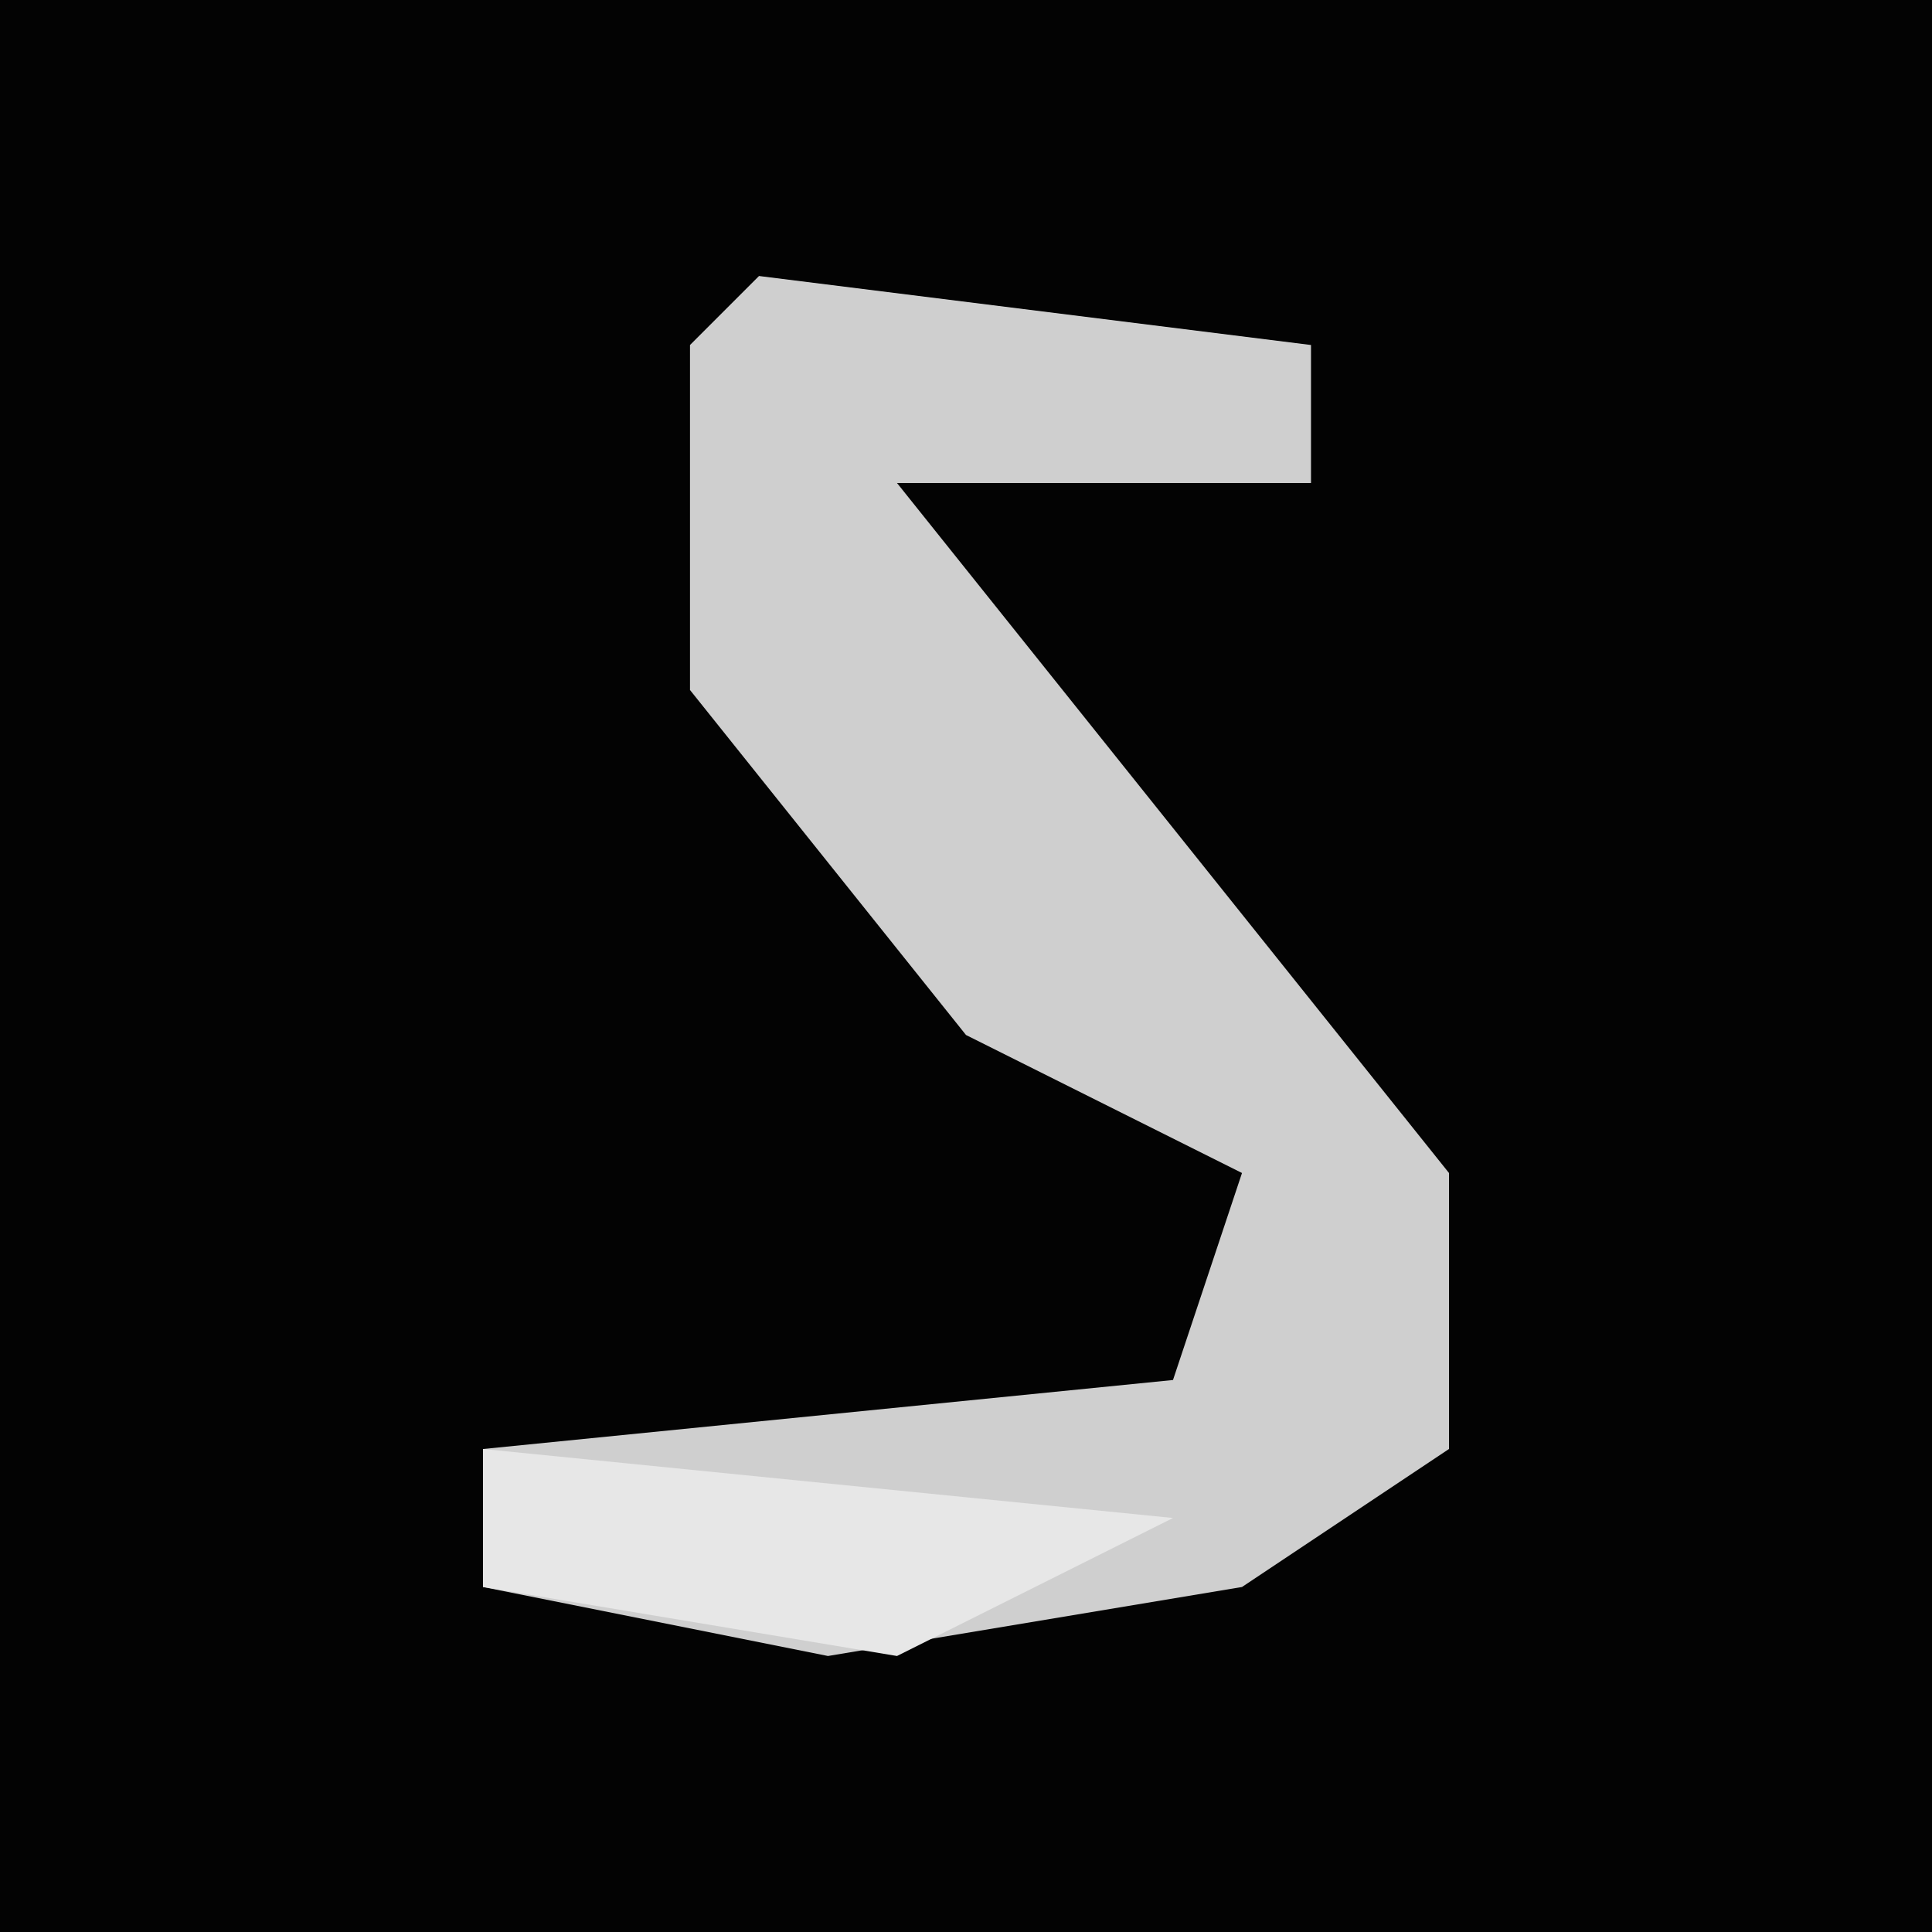 <?xml version="1.0" encoding="UTF-8"?>
<svg version="1.1" xmlns="http://www.w3.org/2000/svg" width="28" height="28">
<path d="M0,0 L28,0 L28,28 L0,28 Z " fill="#030303" transform="translate(0,0)"/>
<path d="M0,0 L8,1 L8,3 L2,3 L10,13 L10,17 L7,19 L1,20 L-4,19 L-4,17 L6,16 L7,13 L3,11 L-1,6 L-1,1 Z " fill="#CFCFCF" transform="translate(11,4)"/>
<path d="M0,0 L10,1 L6,3 L0,2 Z " fill="#E7E7E7" transform="translate(7,21)"/>
</svg>
